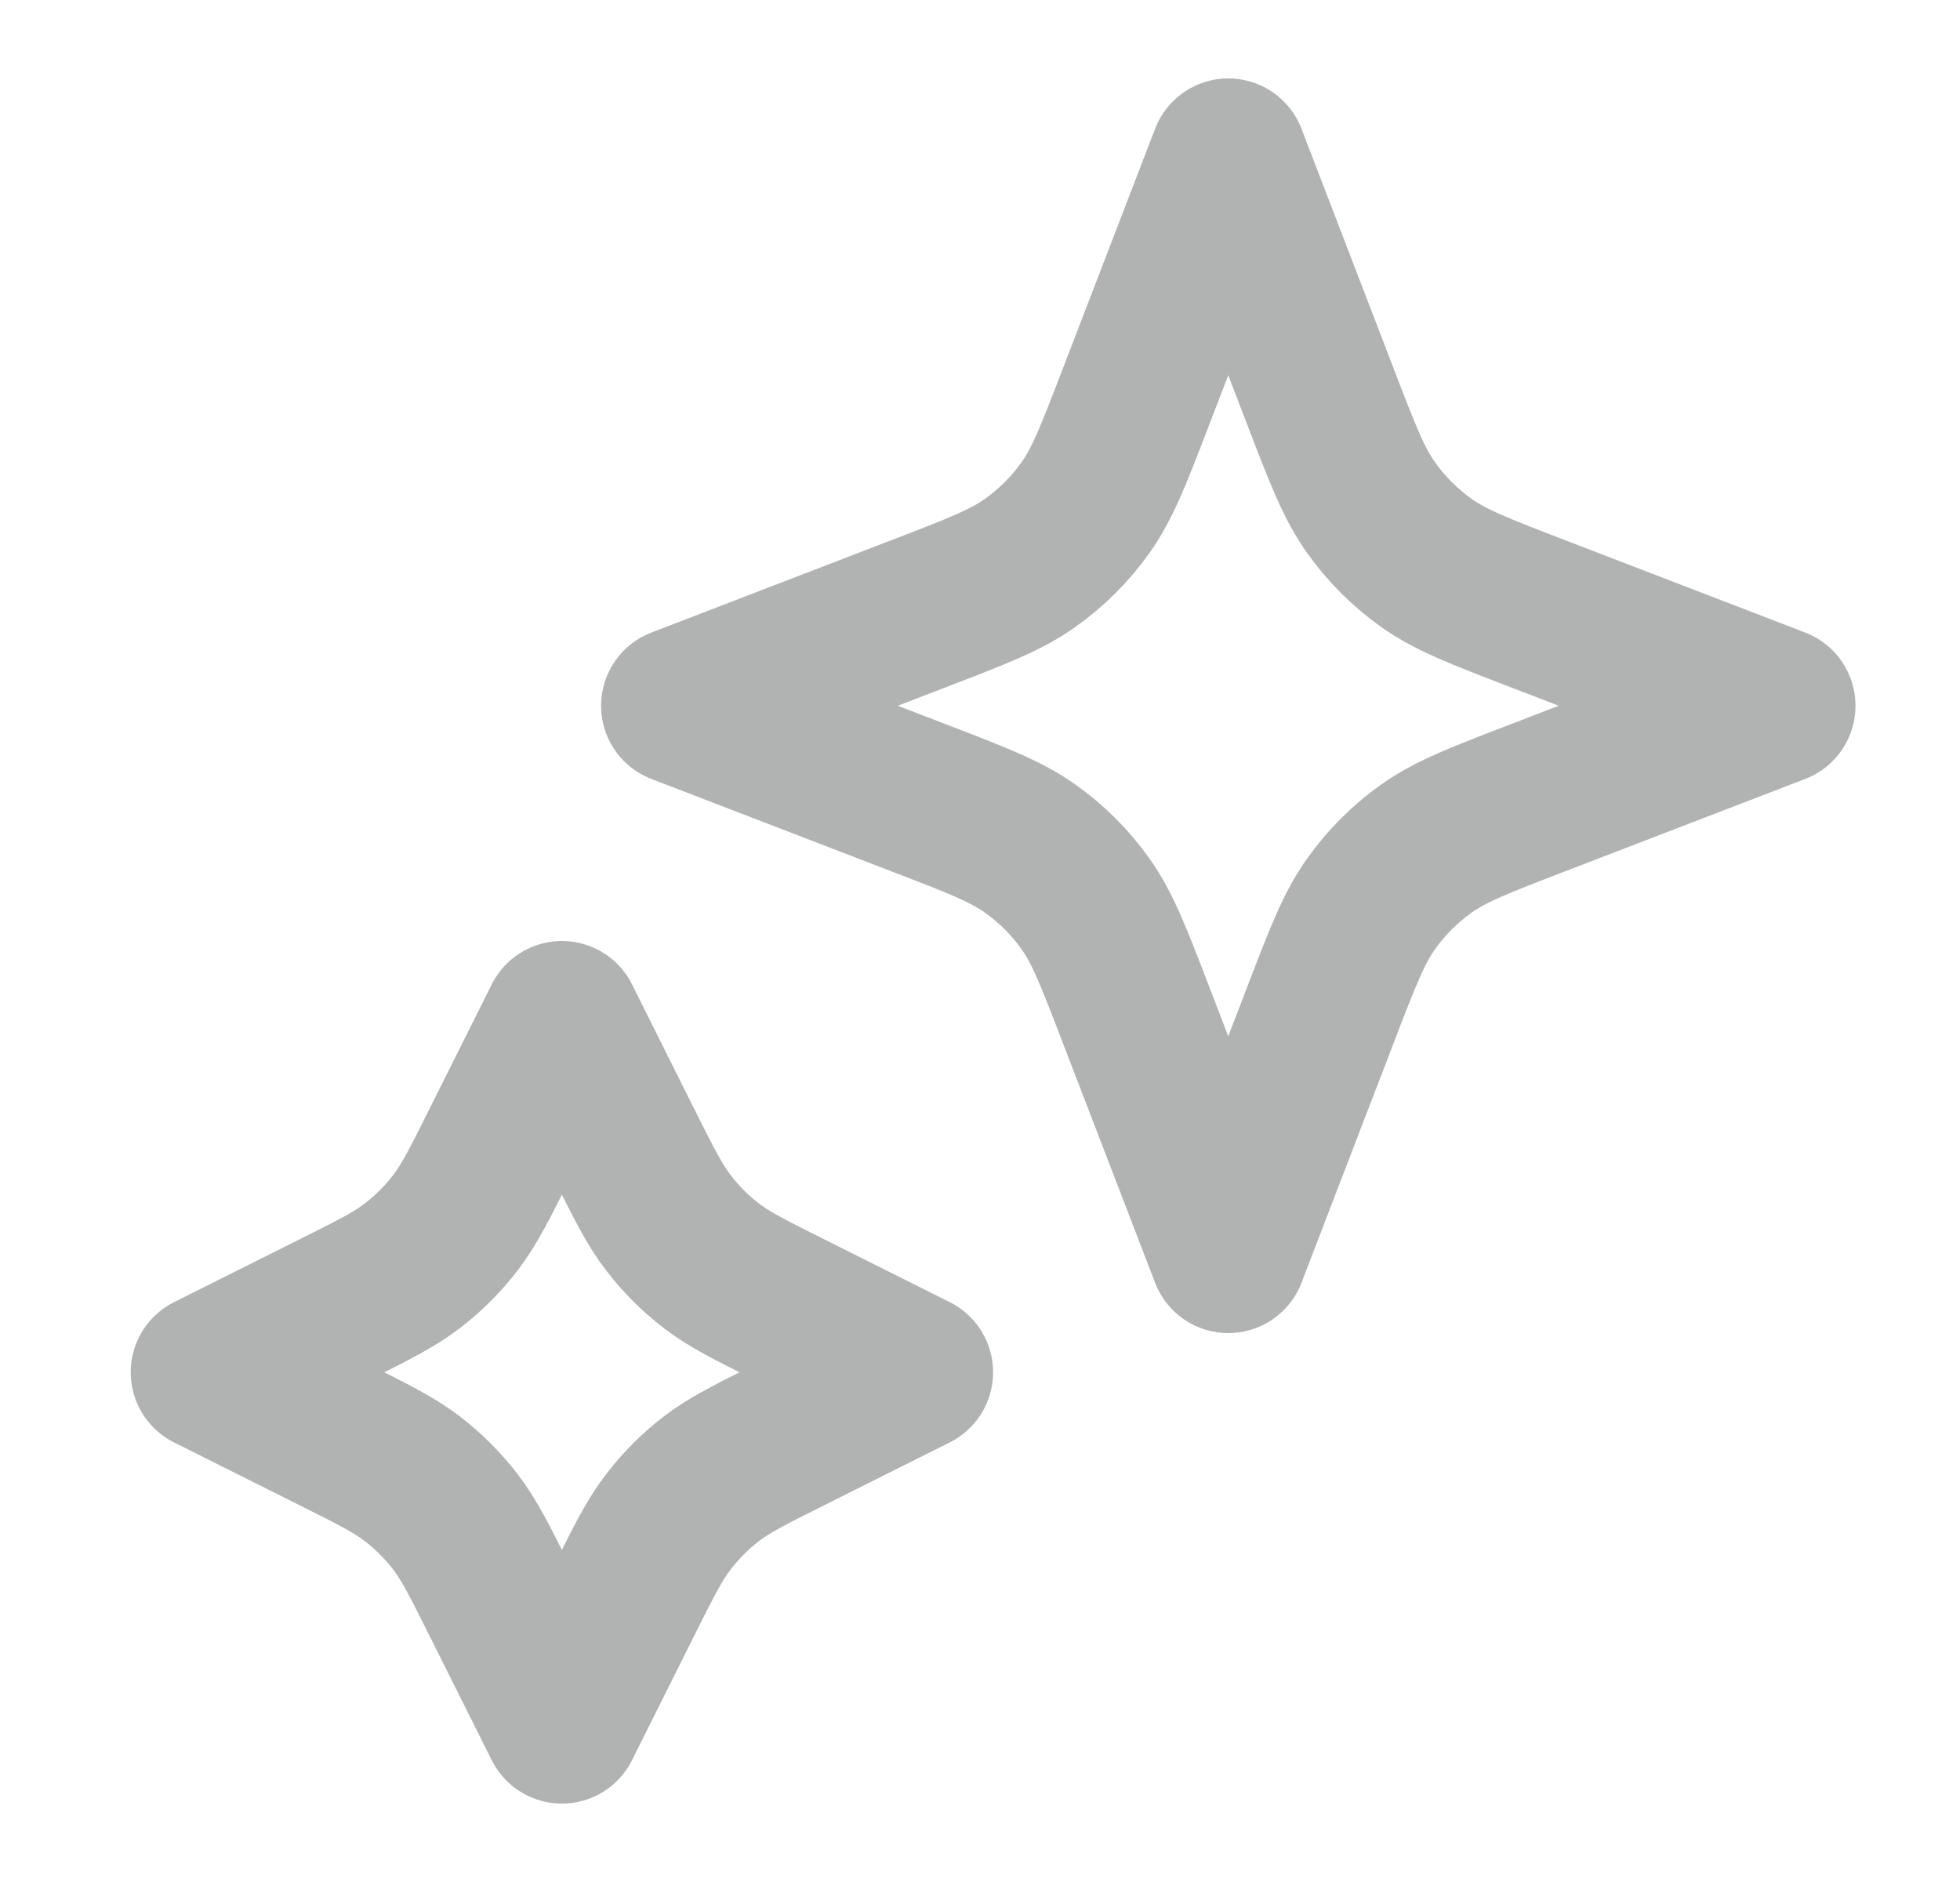 <svg width="25" height="24" viewBox="0 0 25 24" fill="none" xmlns="http://www.w3.org/2000/svg">
<path d="M7.167 13L7.951 14.569C8.217 15.1 8.349 15.365 8.527 15.595C8.684 15.8 8.867 15.983 9.071 16.14C9.301 16.317 9.567 16.45 10.098 16.715L11.667 17.5L10.098 18.285C9.567 18.55 9.301 18.683 9.071 18.86C8.867 19.017 8.684 19.2 8.527 19.405C8.349 19.635 8.217 19.9 7.951 20.431L7.167 22L6.382 20.431C6.117 19.9 5.984 19.635 5.807 19.405C5.649 19.2 5.466 19.017 5.262 18.86C5.032 18.683 4.767 18.55 4.236 18.285L2.667 17.5L4.236 16.715C4.767 16.45 5.032 16.317 5.262 16.14C5.466 15.983 5.649 15.8 5.807 15.595C5.984 15.365 6.117 15.1 6.382 14.569L7.167 13Z" stroke="#222724" stroke-opacity="0.35" stroke-width="2" stroke-linecap="round" stroke-linejoin="round"/>
<path d="M15.667 2L16.845 5.064C17.127 5.798 17.268 6.164 17.488 6.473C17.682 6.746 17.921 6.985 18.194 7.179C18.503 7.398 18.869 7.539 19.602 7.821L22.667 9L19.602 10.179C18.869 10.461 18.503 10.602 18.194 10.821C17.921 11.015 17.682 11.254 17.488 11.527C17.268 11.836 17.127 12.202 16.845 12.936L15.667 16L14.488 12.936C14.206 12.202 14.065 11.836 13.846 11.527C13.652 11.254 13.413 11.015 13.139 10.821C12.831 10.602 12.464 10.461 11.731 10.179L8.667 9L11.731 7.821C12.464 7.539 12.831 7.398 13.139 7.179C13.413 6.985 13.652 6.746 13.846 6.473C14.065 6.164 14.206 5.798 14.488 5.064L15.667 2Z" stroke="#222724" stroke-opacity="0.35" stroke-width="2" stroke-linecap="round" stroke-linejoin="round"/>
</svg>
